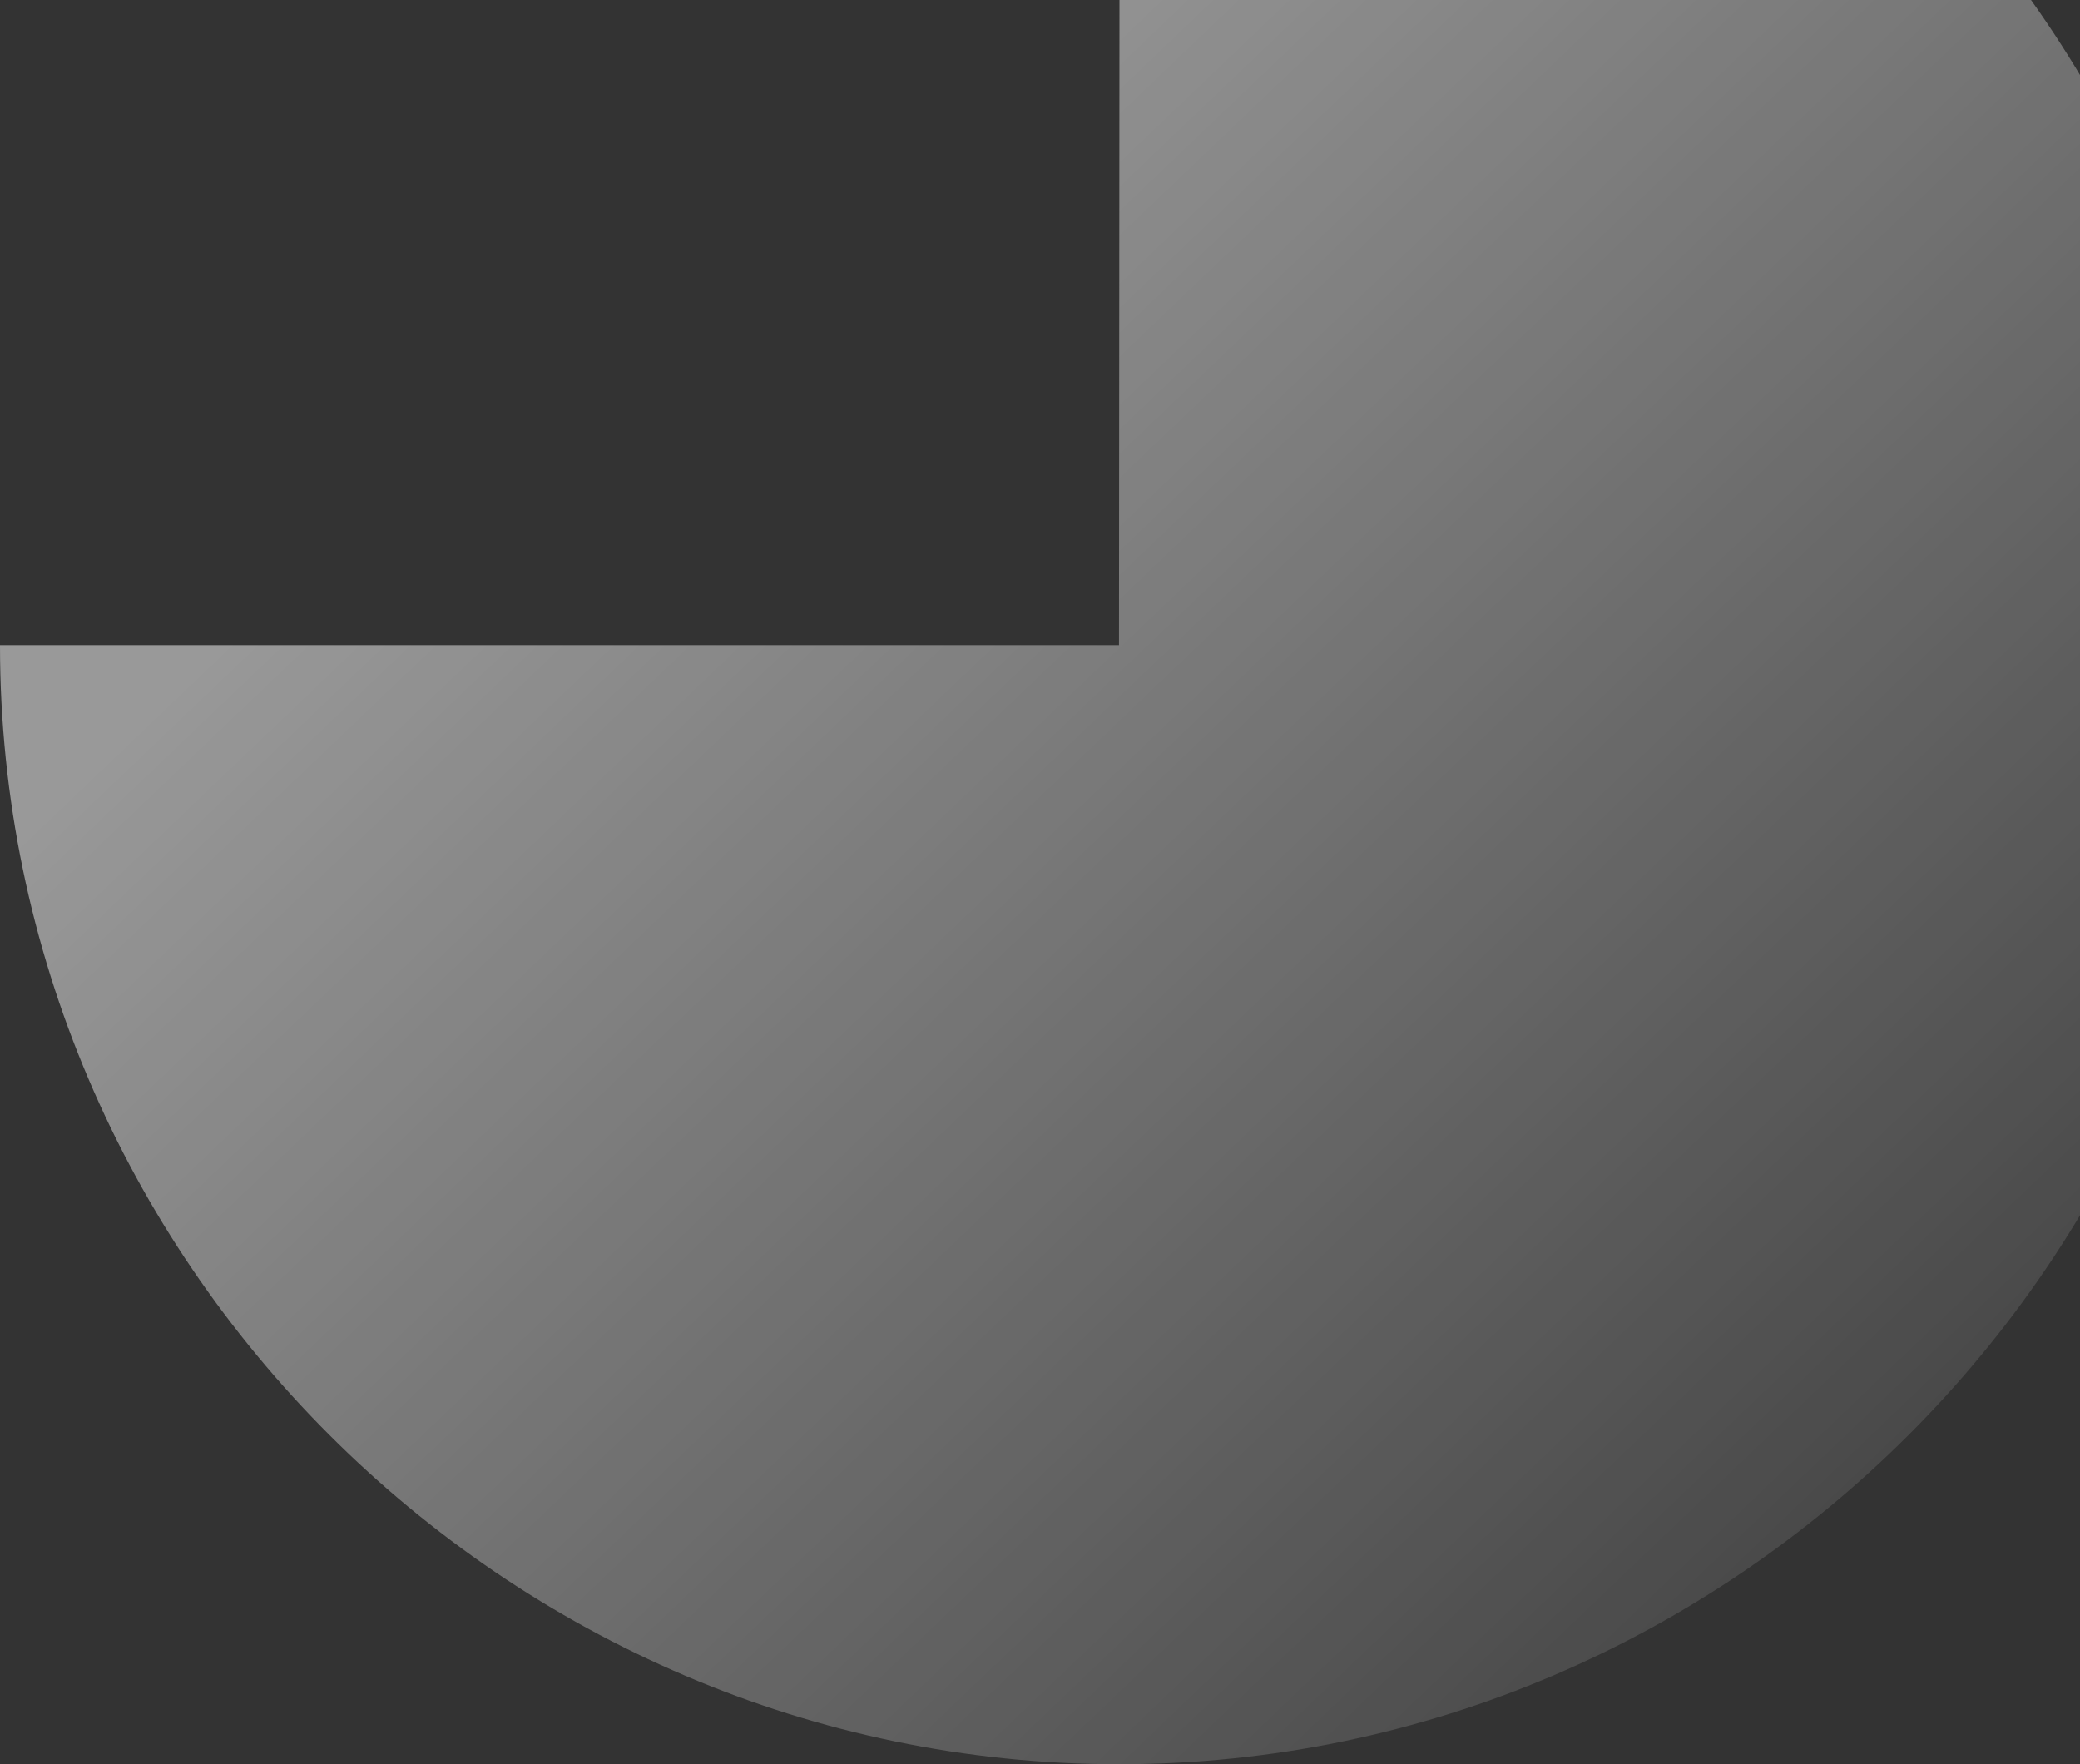 <svg width="158" height="134" viewBox="0 0 158 134" fill="none" xmlns="http://www.w3.org/2000/svg">
<rect x="0" y="0" width="158" height="134" fill="#333333" stroke="none"/>
<path fill-rule="evenodd" clip-rule="evenodd" d="M85 49L85.064 -36C131.669 -35.965 170 2.394 170 49C170 95.63 131.63 134 85 134C38.37 134 0 95.63 0 49H85Z" fill="url(#paint0_linear_2_226)"/>
<defs>
<linearGradient id="paint0_linear_2_226" x1="104.525" y1="-37.18" x2="220.301" y2="84.057" gradientUnits="userSpaceOnUse">
<stop stop-color="white" stop-opacity="0.503"/>
<stop offset="1" stop-color="white" stop-opacity="0.01"/>
</linearGradient>
</defs>
</svg>
